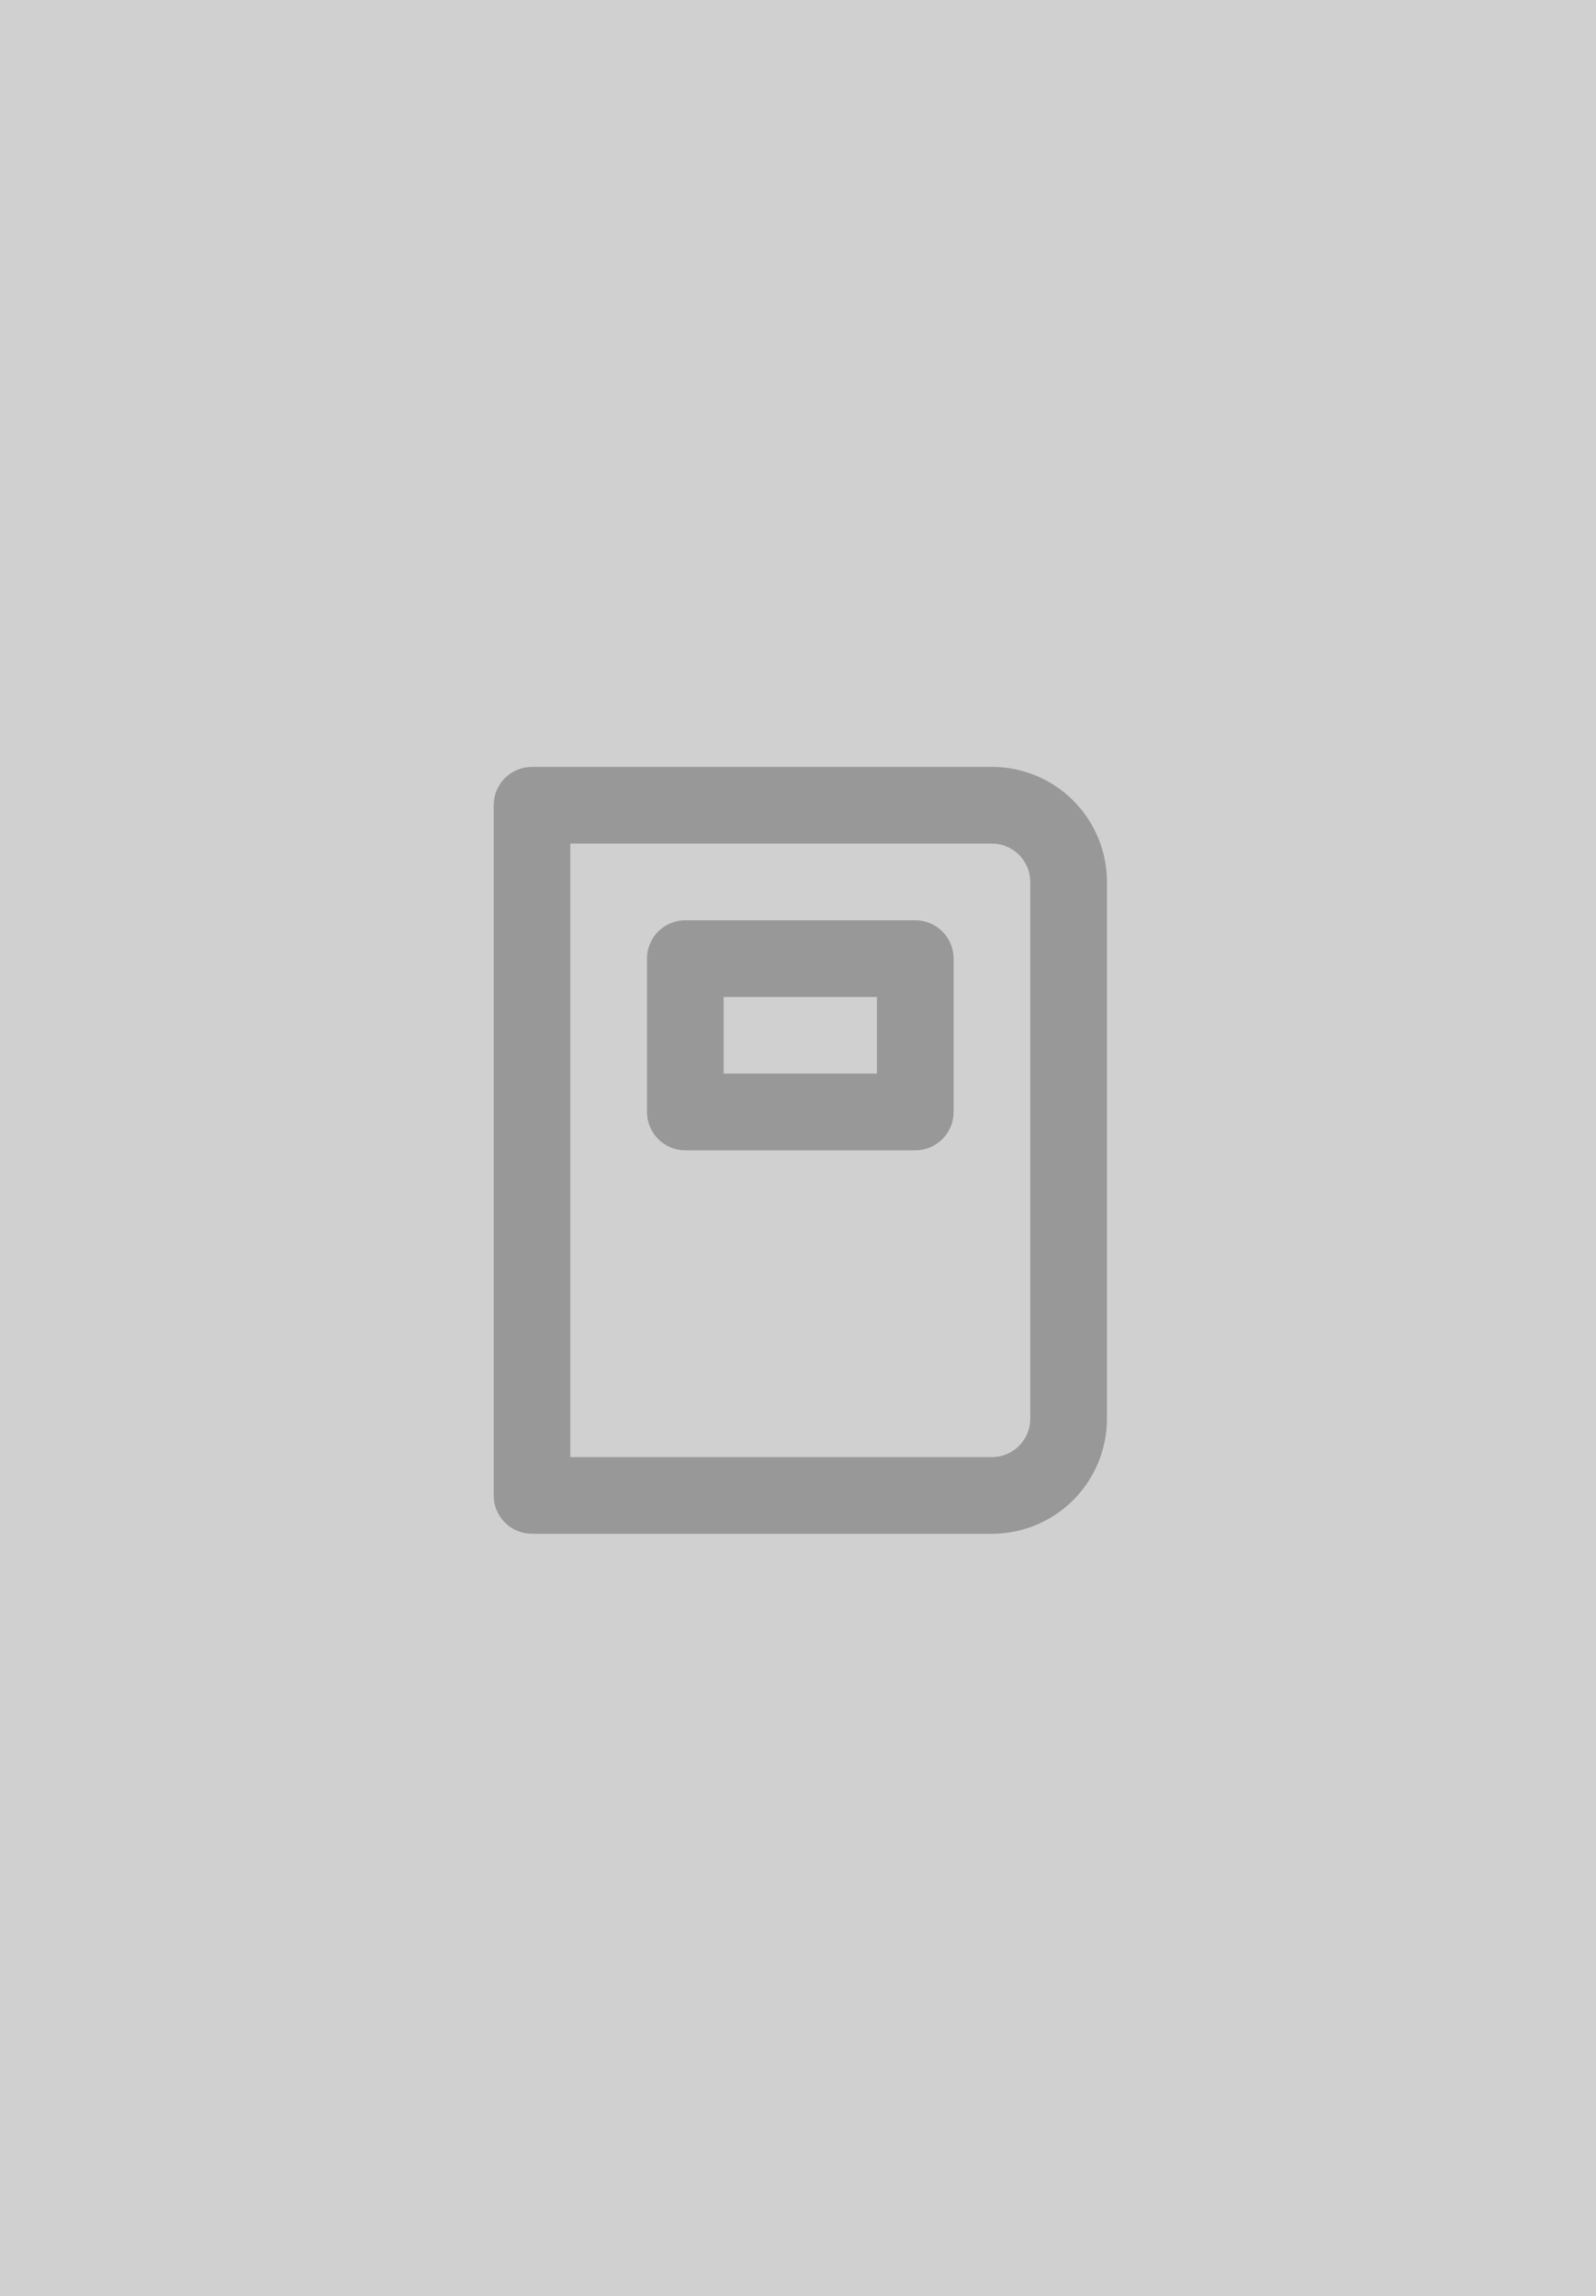 <svg width="347" height="499" viewBox="0 0 347 499" fill="none" xmlns="http://www.w3.org/2000/svg">
<rect width="347" height="499" fill="#D0D0D0"/>
<path d="M199 200H149C146.79 200 144.67 200.878 143.107 202.441C141.545 204.004 140.667 206.123 140.667 208.333V241.667C140.667 243.877 141.545 245.996 143.107 247.559C144.67 249.122 146.79 250 149 250H199C201.21 250 203.33 249.122 204.893 247.559C206.455 245.996 207.333 243.877 207.333 241.667V208.333C207.333 206.123 206.455 204.004 204.893 202.441C203.33 200.878 201.21 200 199 200ZM190.667 233.333H157.333V216.667H190.667V233.333ZM215.667 166.667H115.667C113.457 166.667 111.337 167.545 109.774 169.107C108.211 170.67 107.333 172.79 107.333 175V325C107.333 327.21 108.211 329.33 109.774 330.893C111.337 332.455 113.457 333.333 115.667 333.333H215.667C222.297 333.333 228.656 330.699 233.344 326.011C238.033 321.323 240.667 314.964 240.667 308.333V191.667C240.667 185.036 238.033 178.677 233.344 173.989C228.656 169.301 222.297 166.667 215.667 166.667ZM224 308.333C224 310.543 223.122 312.663 221.559 314.226C219.996 315.789 217.877 316.667 215.667 316.667H124V183.333H215.667C217.877 183.333 219.996 184.211 221.559 185.774C223.122 187.337 224 189.457 224 191.667V308.333Z" fill="#989898"/>
</svg>

